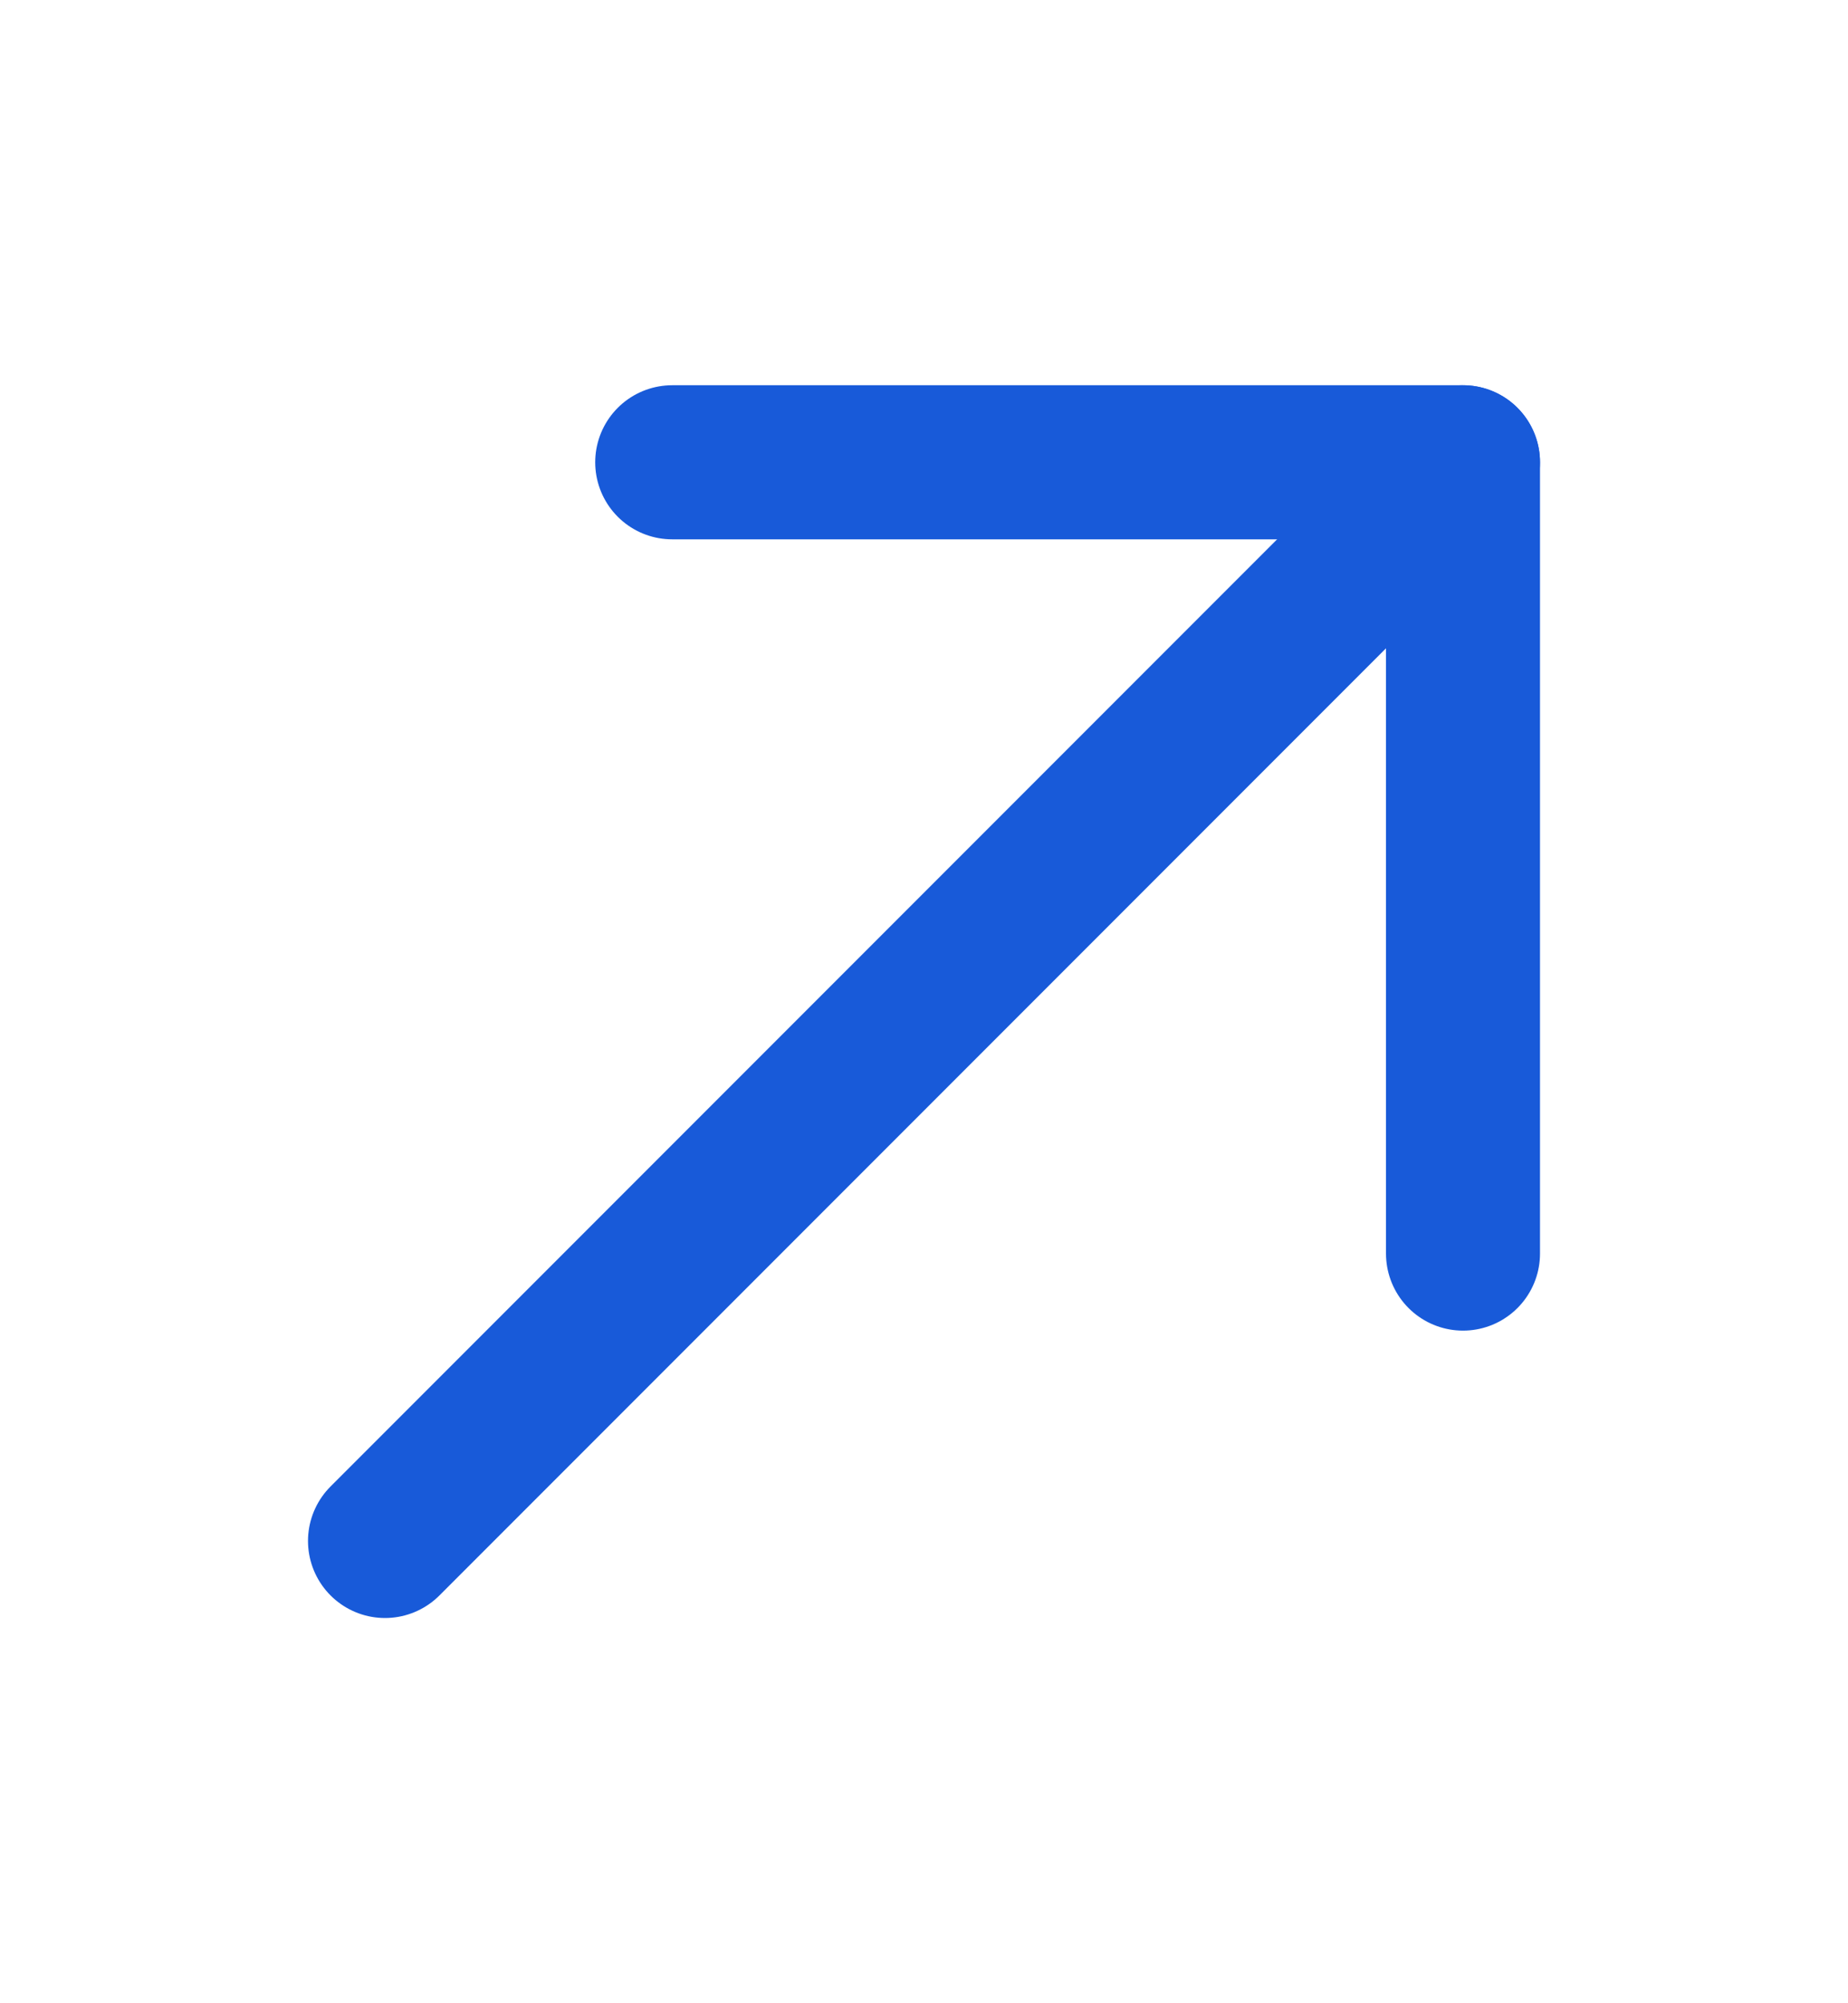 <svg width="12" height="13" viewBox="0 0 12 13" fill="none" xmlns="http://www.w3.org/2000/svg">
<path d="M9.5 3L2.5 10" stroke="#185AD9" stroke-miterlimit="10" stroke-linecap="round" stroke-linejoin="round"/>
<path d="M9.5 8.135V3H4.365" stroke="#185AD9" stroke-miterlimit="10" stroke-linecap="round" stroke-linejoin="round"/>
</svg>
